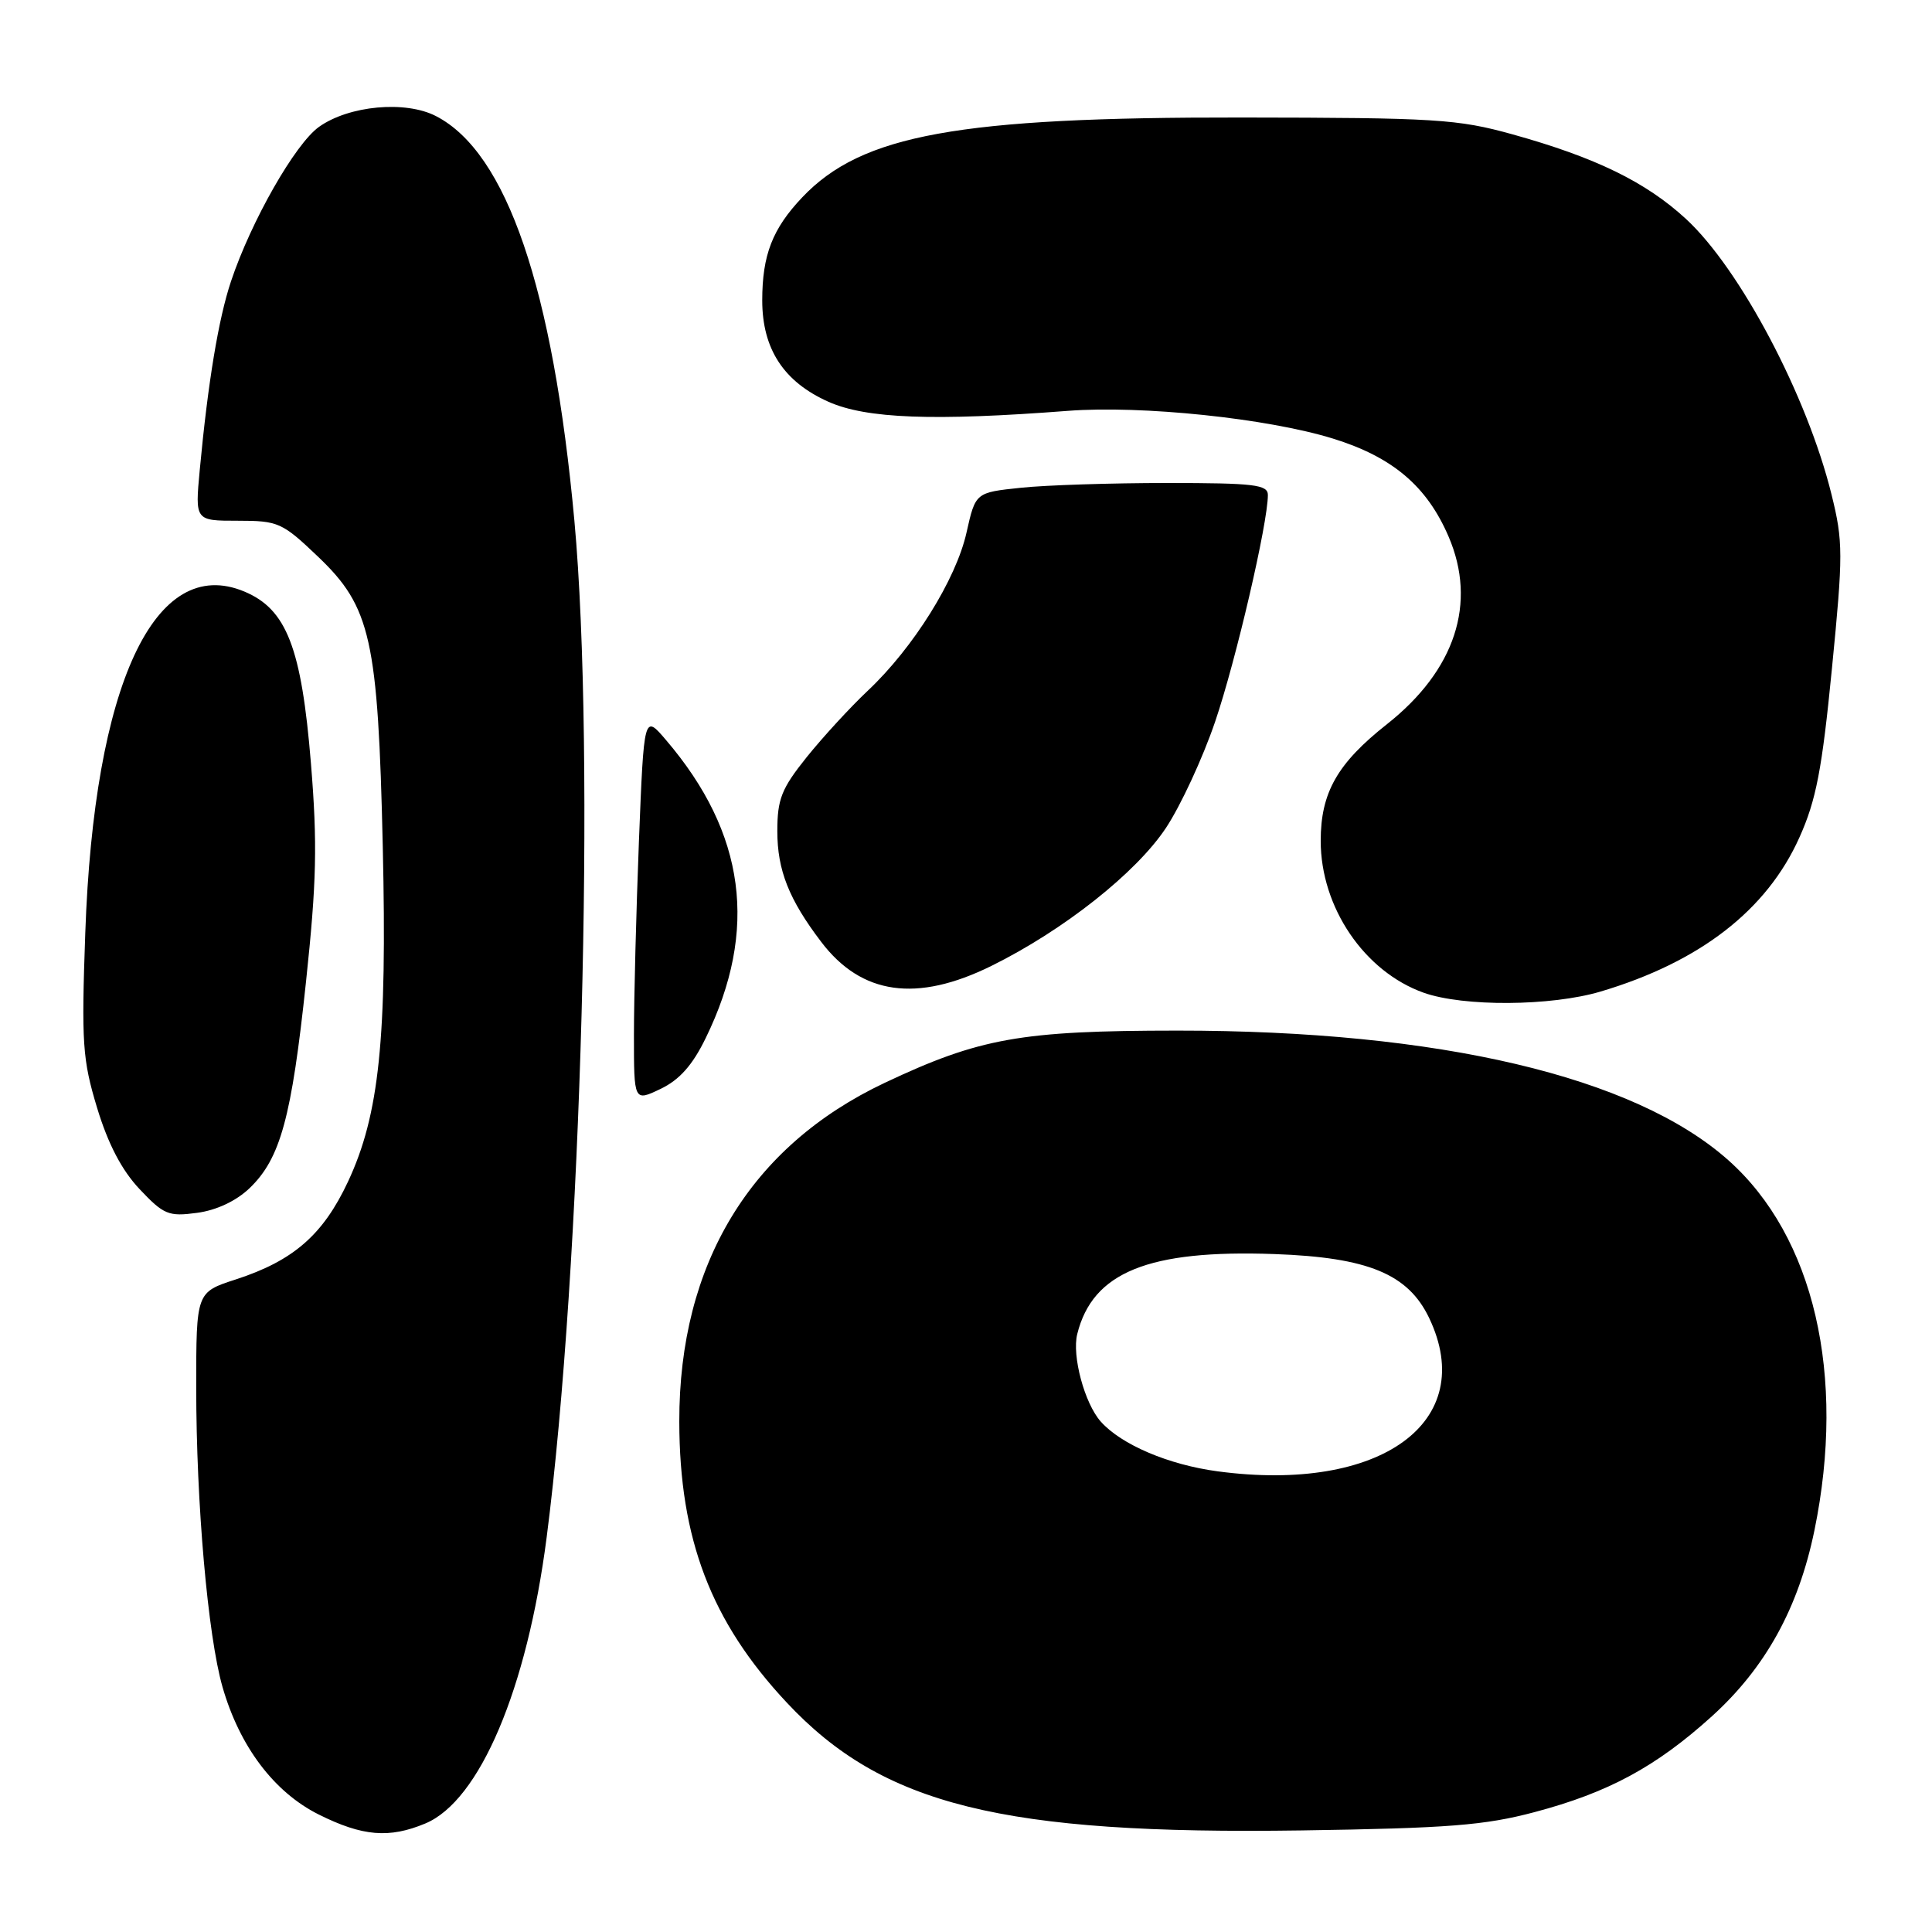 <?xml version="1.0" encoding="UTF-8" standalone="no"?>
<!DOCTYPE svg PUBLIC "-//W3C//DTD SVG 1.1//EN" "http://www.w3.org/Graphics/SVG/1.1/DTD/svg11.dtd" >
<svg xmlns="http://www.w3.org/2000/svg" xmlns:xlink="http://www.w3.org/1999/xlink" version="1.1" viewBox="0 0 256 256">
 <g >
 <path fill="currentColor"
d=" M 56.36 241.62 C 63.55 238.62 69.83 223.83 72.43 203.74 C 77.06 167.98 78.92 99.67 76.11 69.00 C 73.27 38.15 67.15 20.23 57.78 15.39 C 53.73 13.29 46.25 13.98 42.27 16.81 C 39.11 19.06 33.28 29.29 30.61 37.27 C 28.96 42.20 27.56 50.61 26.47 62.25 C 25.84 69.00 25.84 69.00 31.49 69.00 C 36.88 69.00 37.39 69.23 42.15 73.77 C 49.14 80.44 50.09 84.69 50.72 112.17 C 51.30 137.65 50.26 147.71 46.11 156.58 C 42.81 163.62 38.88 167.05 31.25 169.53 C 26.00 171.23 26.00 171.23 26.00 183.87 C 26.00 199.22 27.54 216.73 29.48 223.52 C 31.75 231.43 36.32 237.48 42.25 240.44 C 48.05 243.33 51.57 243.62 56.36 241.62 Z  M 203.32 240.12 C 213.13 237.52 219.43 234.11 226.83 227.42 C 233.94 220.98 238.30 213.08 240.42 202.79 C 244.64 182.25 240.37 163.85 229.03 153.75 C 216.57 142.64 190.70 136.55 156.00 136.56 C 135.26 136.57 129.82 137.54 117.23 143.48 C 99.44 151.89 89.98 167.47 90.01 188.36 C 90.03 203.92 94.22 214.89 104.24 225.59 C 116.95 239.19 132.80 243.12 172.50 242.54 C 191.88 242.25 196.73 241.87 203.32 240.12 Z  M 33.07 157.44 C 37.16 153.51 38.64 148.10 40.55 130.06 C 41.95 116.88 42.07 111.80 41.20 101.14 C 39.95 85.82 37.98 80.72 32.37 78.38 C 20.50 73.42 12.45 90.70 11.30 123.62 C 10.78 138.23 10.93 140.41 12.87 146.81 C 14.33 151.61 16.14 155.07 18.50 157.57 C 21.69 160.95 22.33 161.22 26.10 160.71 C 28.68 160.37 31.29 159.14 33.07 157.44 Z  M 93.51 137.55 C 100.50 123.24 98.80 110.41 88.26 98.07 C 85.33 94.63 85.33 94.63 84.66 111.48 C 84.30 120.74 84.00 132.29 84.00 137.14 C 84.00 145.97 84.00 145.97 87.52 144.29 C 90.03 143.09 91.76 141.15 93.51 137.55 Z  M 212.07 131.39 C 225.23 127.48 234.11 120.61 238.43 110.97 C 240.65 106.04 241.43 101.97 242.74 88.59 C 244.23 73.46 244.23 71.75 242.69 65.54 C 239.47 52.46 230.57 35.62 223.40 29.01 C 218.08 24.11 211.41 20.86 200.41 17.80 C 193.14 15.78 190.23 15.60 164.50 15.57 C 126.94 15.52 114.19 17.84 106.31 26.14 C 102.35 30.31 101.00 33.80 101.00 39.82 C 101.01 46.25 103.85 50.60 109.78 53.24 C 114.79 55.47 123.67 55.81 141.50 54.44 C 151.28 53.69 167.94 55.43 176.61 58.11 C 184.51 60.55 189.07 64.41 191.94 71.09 C 195.74 79.92 192.82 88.81 183.79 95.95 C 177.20 101.15 175.00 105.02 175.00 111.42 C 175.00 120.22 180.77 128.73 188.64 131.54 C 193.91 133.41 205.49 133.34 212.07 131.39 Z  M 131.38 127.98 C 140.93 123.26 150.54 115.66 154.49 109.71 C 156.44 106.77 159.38 100.43 161.01 95.63 C 163.76 87.56 168.00 69.32 168.00 65.59 C 168.00 64.22 166.20 64.00 154.65 64.00 C 147.30 64.00 138.59 64.28 135.28 64.63 C 129.26 65.26 129.26 65.26 128.07 70.56 C 126.69 76.76 121.03 85.83 115.01 91.50 C 112.67 93.70 109.02 97.68 106.88 100.34 C 103.55 104.50 103.00 105.88 103.00 110.14 C 103.00 115.30 104.54 119.19 108.81 124.80 C 114.15 131.84 121.48 132.87 131.38 127.98 Z  M 161.35 194.96 C 154.84 194.09 148.58 191.43 145.85 188.36 C 143.71 185.94 142.02 179.67 142.74 176.77 C 144.78 168.57 152.18 165.57 168.87 166.17 C 181.28 166.61 186.58 168.81 189.37 174.64 C 195.94 188.42 182.94 197.85 161.35 194.96 Z "/>
</g>
</svg>